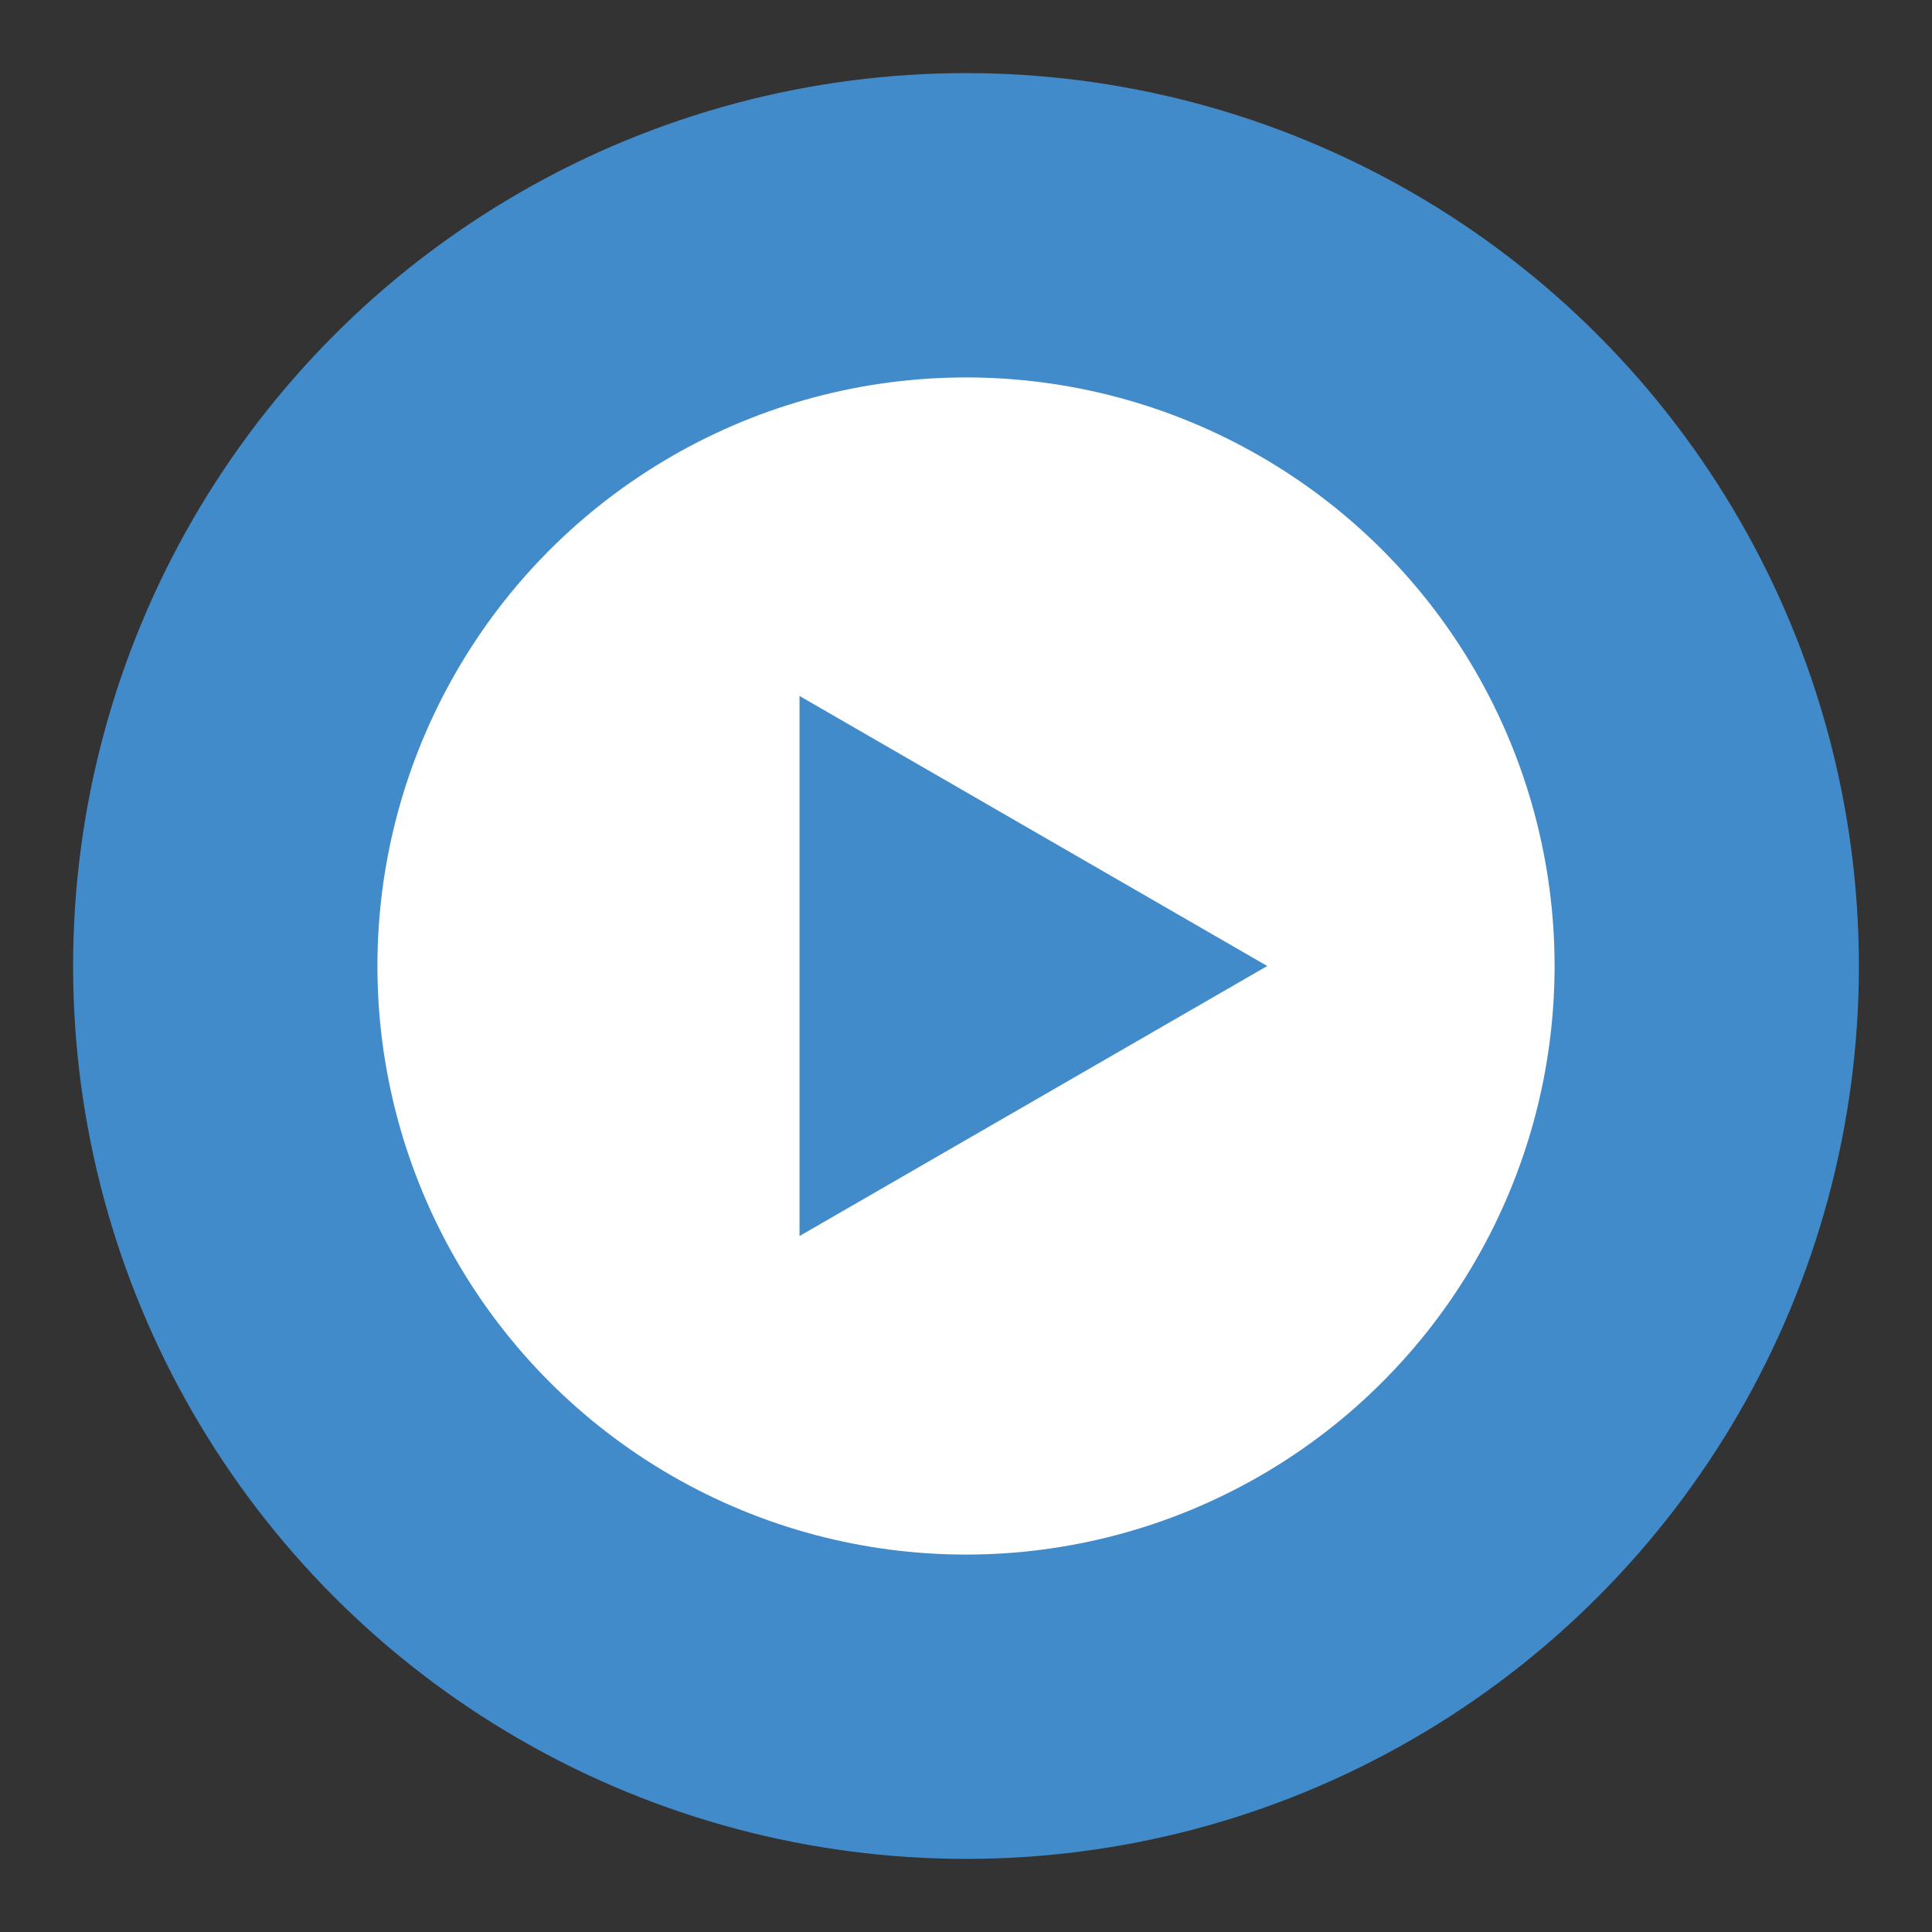 <?xml version="1.0" encoding="utf-8"?>
<!-- Generator: Adobe Illustrator 16.0.4, SVG Export Plug-In . SVG Version: 6.00 Build 0)  -->
<!DOCTYPE svg PUBLIC "-//W3C//DTD SVG 1.1//EN" "http://www.w3.org/Graphics/SVG/1.1/DTD/svg11.dtd">
<svg version="1.1" id="Layer_1" xmlns="http://www.w3.org/2000/svg" xmlns:xlink="http://www.w3.org/1999/xlink" x="0px" y="0px"
	 width="144px" height="144px" viewBox="0 0 144 144" enable-background="new 0 0 144 144" xml:space="preserve">
<rect x="0" y="0" width="144" height="144" fill="#333333" stroke="none"/>
<circle fill="#428BCA" cx="72" cy="72" r="66.551"/>
<g id="Bullet_4_-_Next">
	<g>
		<g>
			<circle fill="#FFFFFF" cx="72" cy="72" r="43.869"/>
		</g>
		<g>
			<polygon fill="#428BCA" points="59.591,51.873 94.451,72 59.591,92.127 			"/>
		</g>
	</g>
</g>
</svg>
